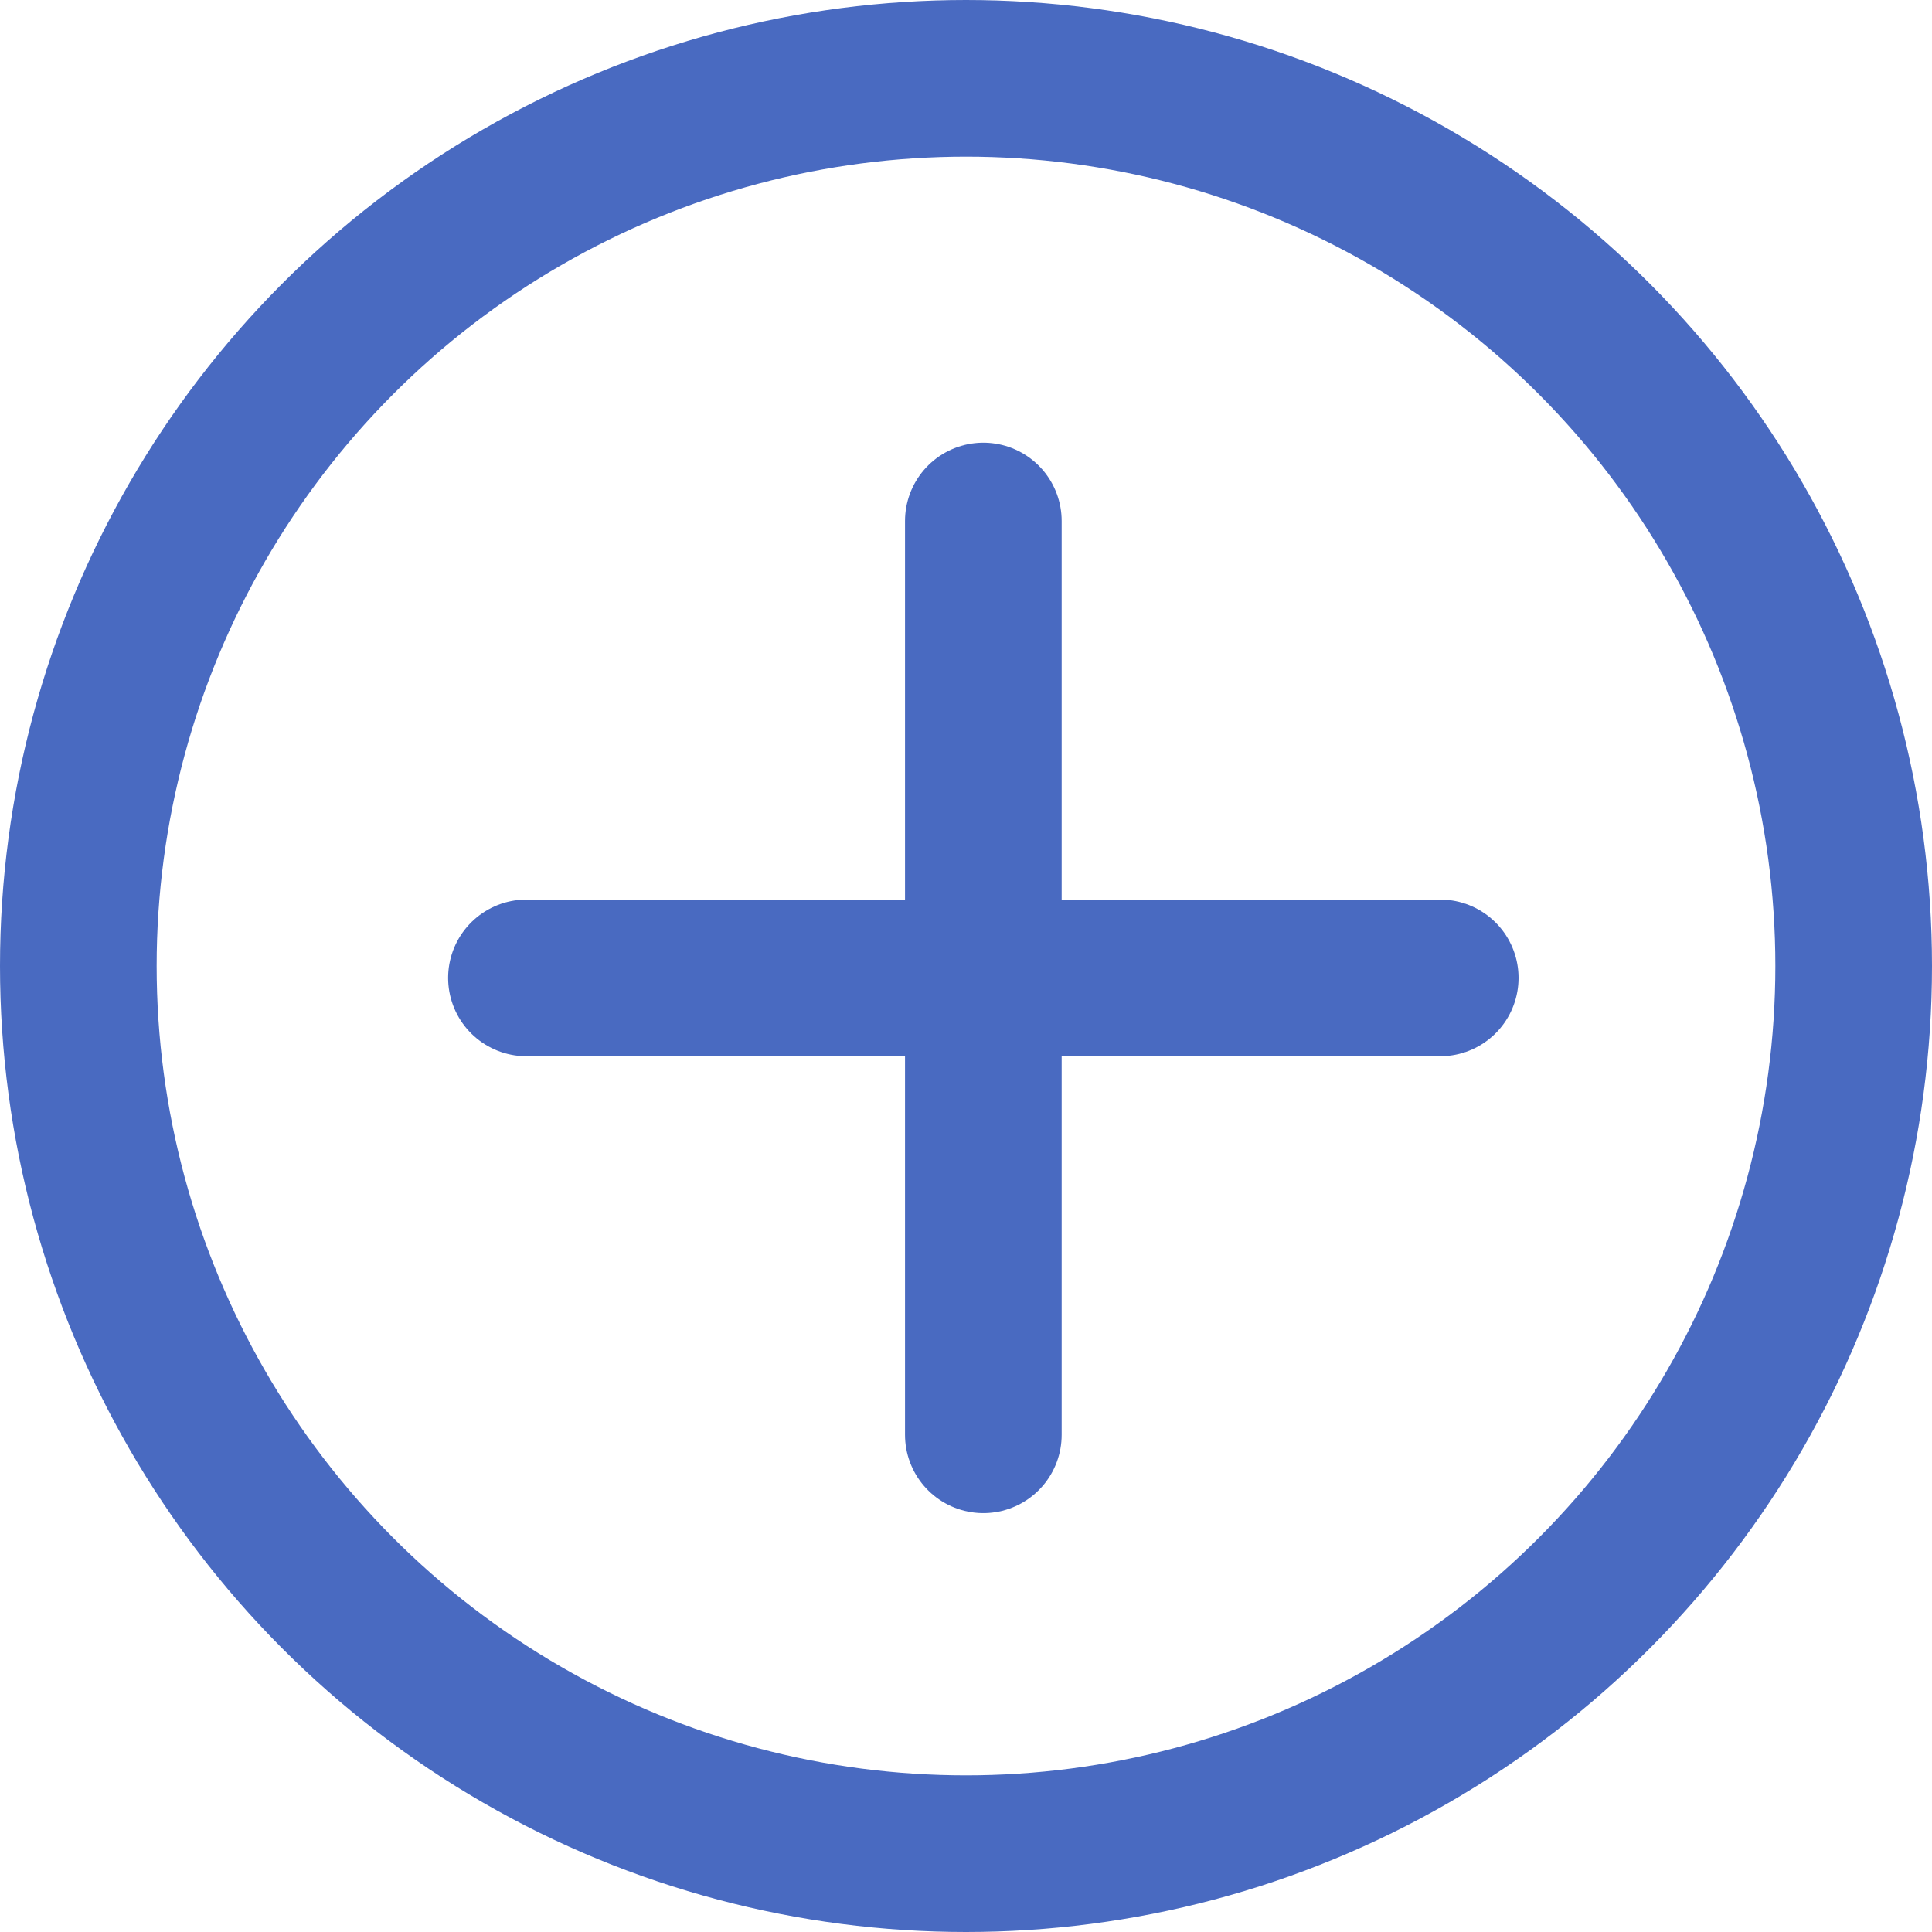 <svg xmlns="http://www.w3.org/2000/svg" width="18.5" height="18.5" viewBox="0 0 18.5 18.5"><defs><style>.a{fill:none;stroke:#496ac1;stroke-linecap:round;stroke-linejoin:bevel;stroke-width:1.5px;}</style></defs><g transform="translate(0.659 0.659)"><circle class="a" cx="8.5" cy="8.5" r="8.5" transform="translate(0.091 0.091)"/><line class="a" x1="8.75" transform="translate(4.382 8.705)"/><line class="a" y1="8.75" transform="translate(8.757 4.33)"/></g></svg>